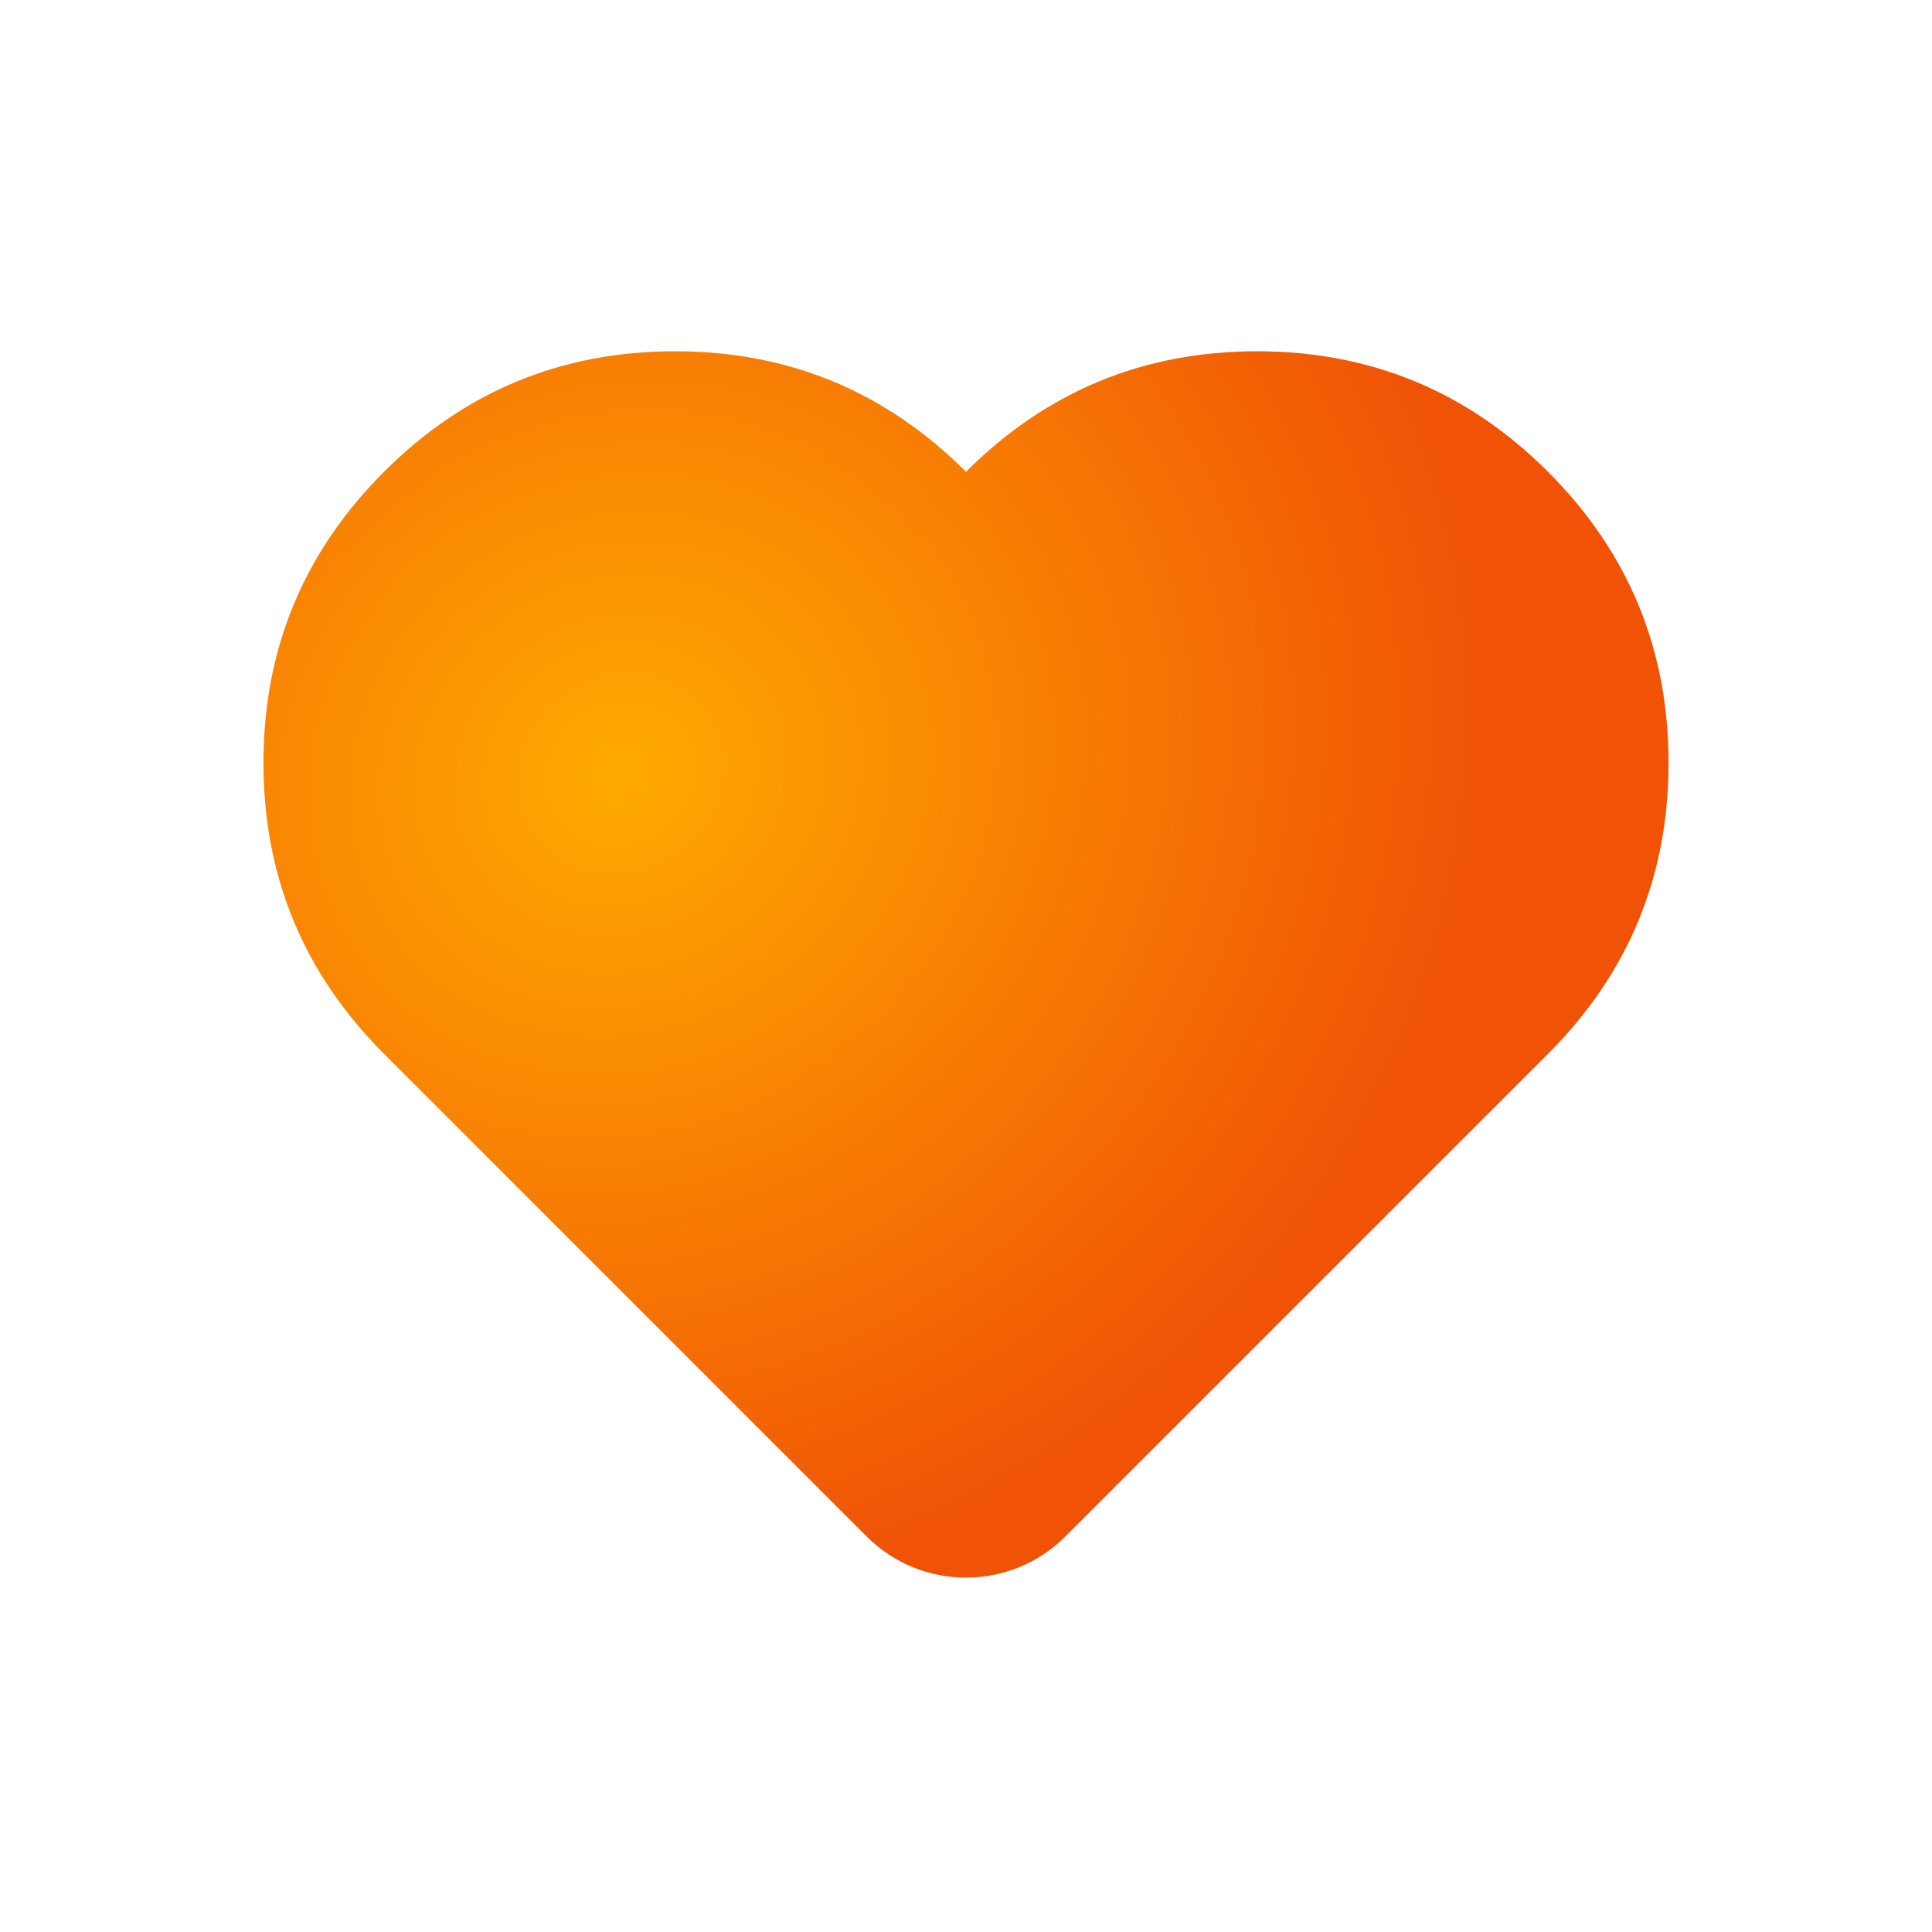 <?xml version="1.0" encoding="utf-8"?>
<svg width="800px" height="800px" viewBox="-6 -8 44 44" fill="none" xmlns="http://www.w3.org/2000/svg">
  <path fill-rule="evenodd" clip-rule="evenodd" 
    d="M18.263 26.992L29.255 16C31.085 14.17 32 11.961 32 9.373C32 6.784 31.085 4.575 29.255 2.745C27.425 0.915 25.215 0 22.627 0C20.039 0 17.83 0.915 16 2.745C14.17 0.915 11.961 0 9.373 0C6.784 0 4.575 0.915 2.745 2.745C0.915 4.575 0 6.784 0 9.373C0 11.961 0.915 14.17 2.745 16L13.737 26.992C14.987 28.242 17.013 28.242 18.263 26.992Z" 
    fill="url(#paint0_radial_103_1602)"/>
  <defs>
    <radialGradient id="paint0_radial_103_1602" cx="0" cy="0" r="1" gradientUnits="userSpaceOnUse" 
      gradientTransform="translate(8.08 9.662) rotate(59.876) scale(18.73 20.487)">
      <stop stop-color="#FFAA00"/>
      <stop offset="1" stop-color="#F05206"/>
    </radialGradient>
  </defs>
</svg>
